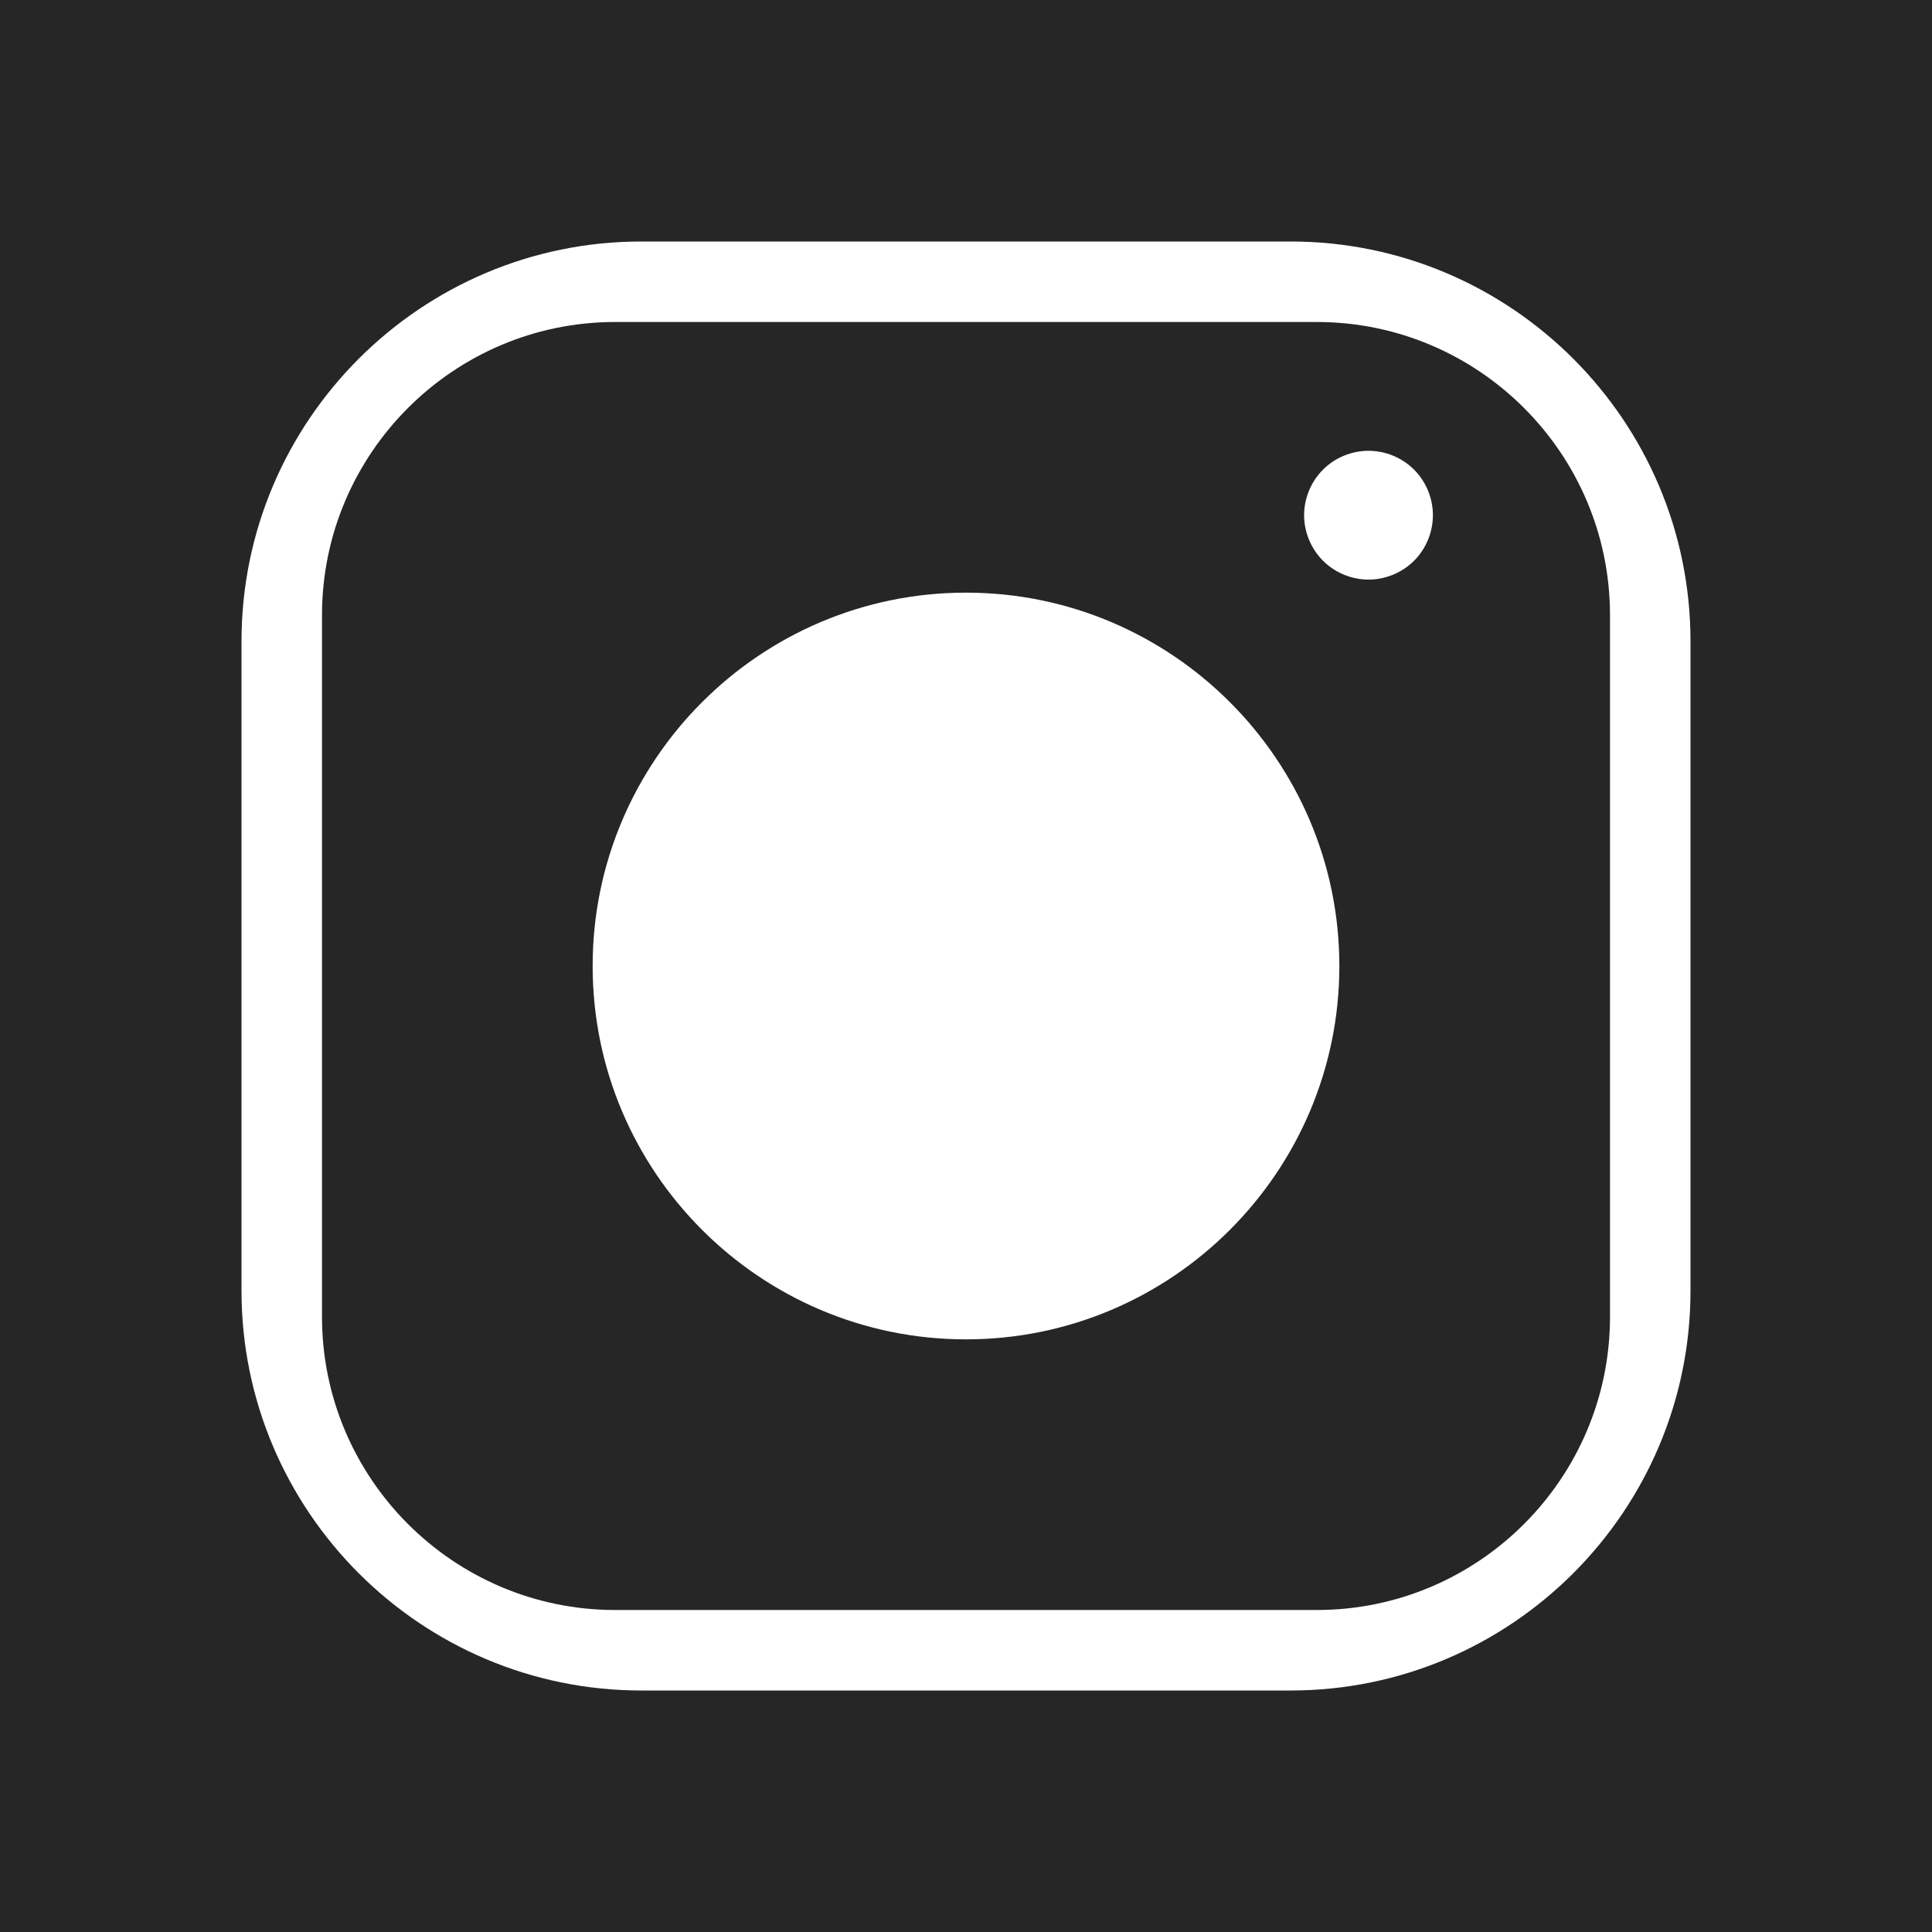 <svg width="24" height="24" viewBox="0 0 24 24" version="1.1" xmlns="http://www.w3.org/2000/svg" xmlns:xlink="http://www.w3.org/1999/xlink">
<g id="Canvas" fill="none">
<g id="ic/24/social/instagram">
<rect width="24" height="24" fill="#262626"/>
<g id="Combined Shape">
<path fill-rule="evenodd" clip-rule="evenodd" d="M 13.033 0L 4.967 0C 2.228 0 0 2.228 0 4.967L 0 13.033C 0 15.772 2.228 18 4.967 18L 13.033 18C 15.772 18 18 15.772 18 13.033L 18 4.967C 18 2.228 15.772 0 13.033 0ZM 17 13.358C 17 15.366 15.366 17 13.358 17L 4.642 17C 2.634 17 1 15.366 1 13.358L 1 4.642C 1 2.634 2.634 1 4.642 1L 13.358 1C 15.366 1 17 2.634 17 4.642L 17 13.358ZM 4.362 9C 4.362 6.443 6.442 4.362 9 4.362C 11.557 4.362 13.638 6.443 13.638 9C 13.638 11.558 11.557 13.638 9 13.638C 6.442 13.638 4.362 11.558 4.362 9ZM 13.435 2.834C 13.583 2.685 13.79 2.6 14 2.6C 14.211 2.6 14.417 2.685 14.566 2.834C 14.715 2.983 14.8 3.189 14.8 3.4C 14.8 3.61 14.715 3.817 14.566 3.966C 14.417 4.114 14.211 4.2 14 4.2C 13.79 4.2 13.583 4.114 13.435 3.966C 13.286 3.817 13.2 3.61 13.2 3.4C 13.2 3.189 13.286 2.983 13.435 2.834Z" transform="translate(3 3)" fill="white"/>
</g>
<mask id="mask0" mask-type="alpha" maskUnits="userSpaceOnUse" x="7" y="5" width="11" height="12">
<g id="Combined Shape_2">
<path fill-rule="evenodd" clip-rule="evenodd" d="M 9.073 0.234C 9.221 0.085 9.428 0 9.638 0C 9.849 0 10.056 0.085 10.204 0.234C 10.353 0.383 10.438 0.589 10.438 0.8C 10.438 1.01 10.353 1.217 10.204 1.366C 10.055 1.514 9.849 1.6 9.638 1.6C 9.428 1.6 9.221 1.514 9.073 1.366C 8.924 1.217 8.838 1.01 8.838 0.8C 8.838 0.589 8.924 0.383 9.073 0.234ZM 4.638 1.762C 2.081 1.762 0 3.843 0 6.4C 0 8.958 2.081 11.038 4.638 11.038C 7.196 11.038 9.276 8.958 9.276 6.4C 9.276 3.843 7.196 1.762 4.638 1.762ZM 4.638 10.24C 2.521 10.24 0.798 8.517 0.798 6.4C 0.798 4.283 2.521 2.56 4.638 2.56C 6.756 2.56 8.478 4.283 8.478 6.4C 8.478 8.517 6.755 10.24 4.638 10.24Z" transform="translate(7.362 5.6)" fill="white"/>
</g>
</mask>
<g mask="url(#mask0)">
</g>
</g>
</g>
</svg>

